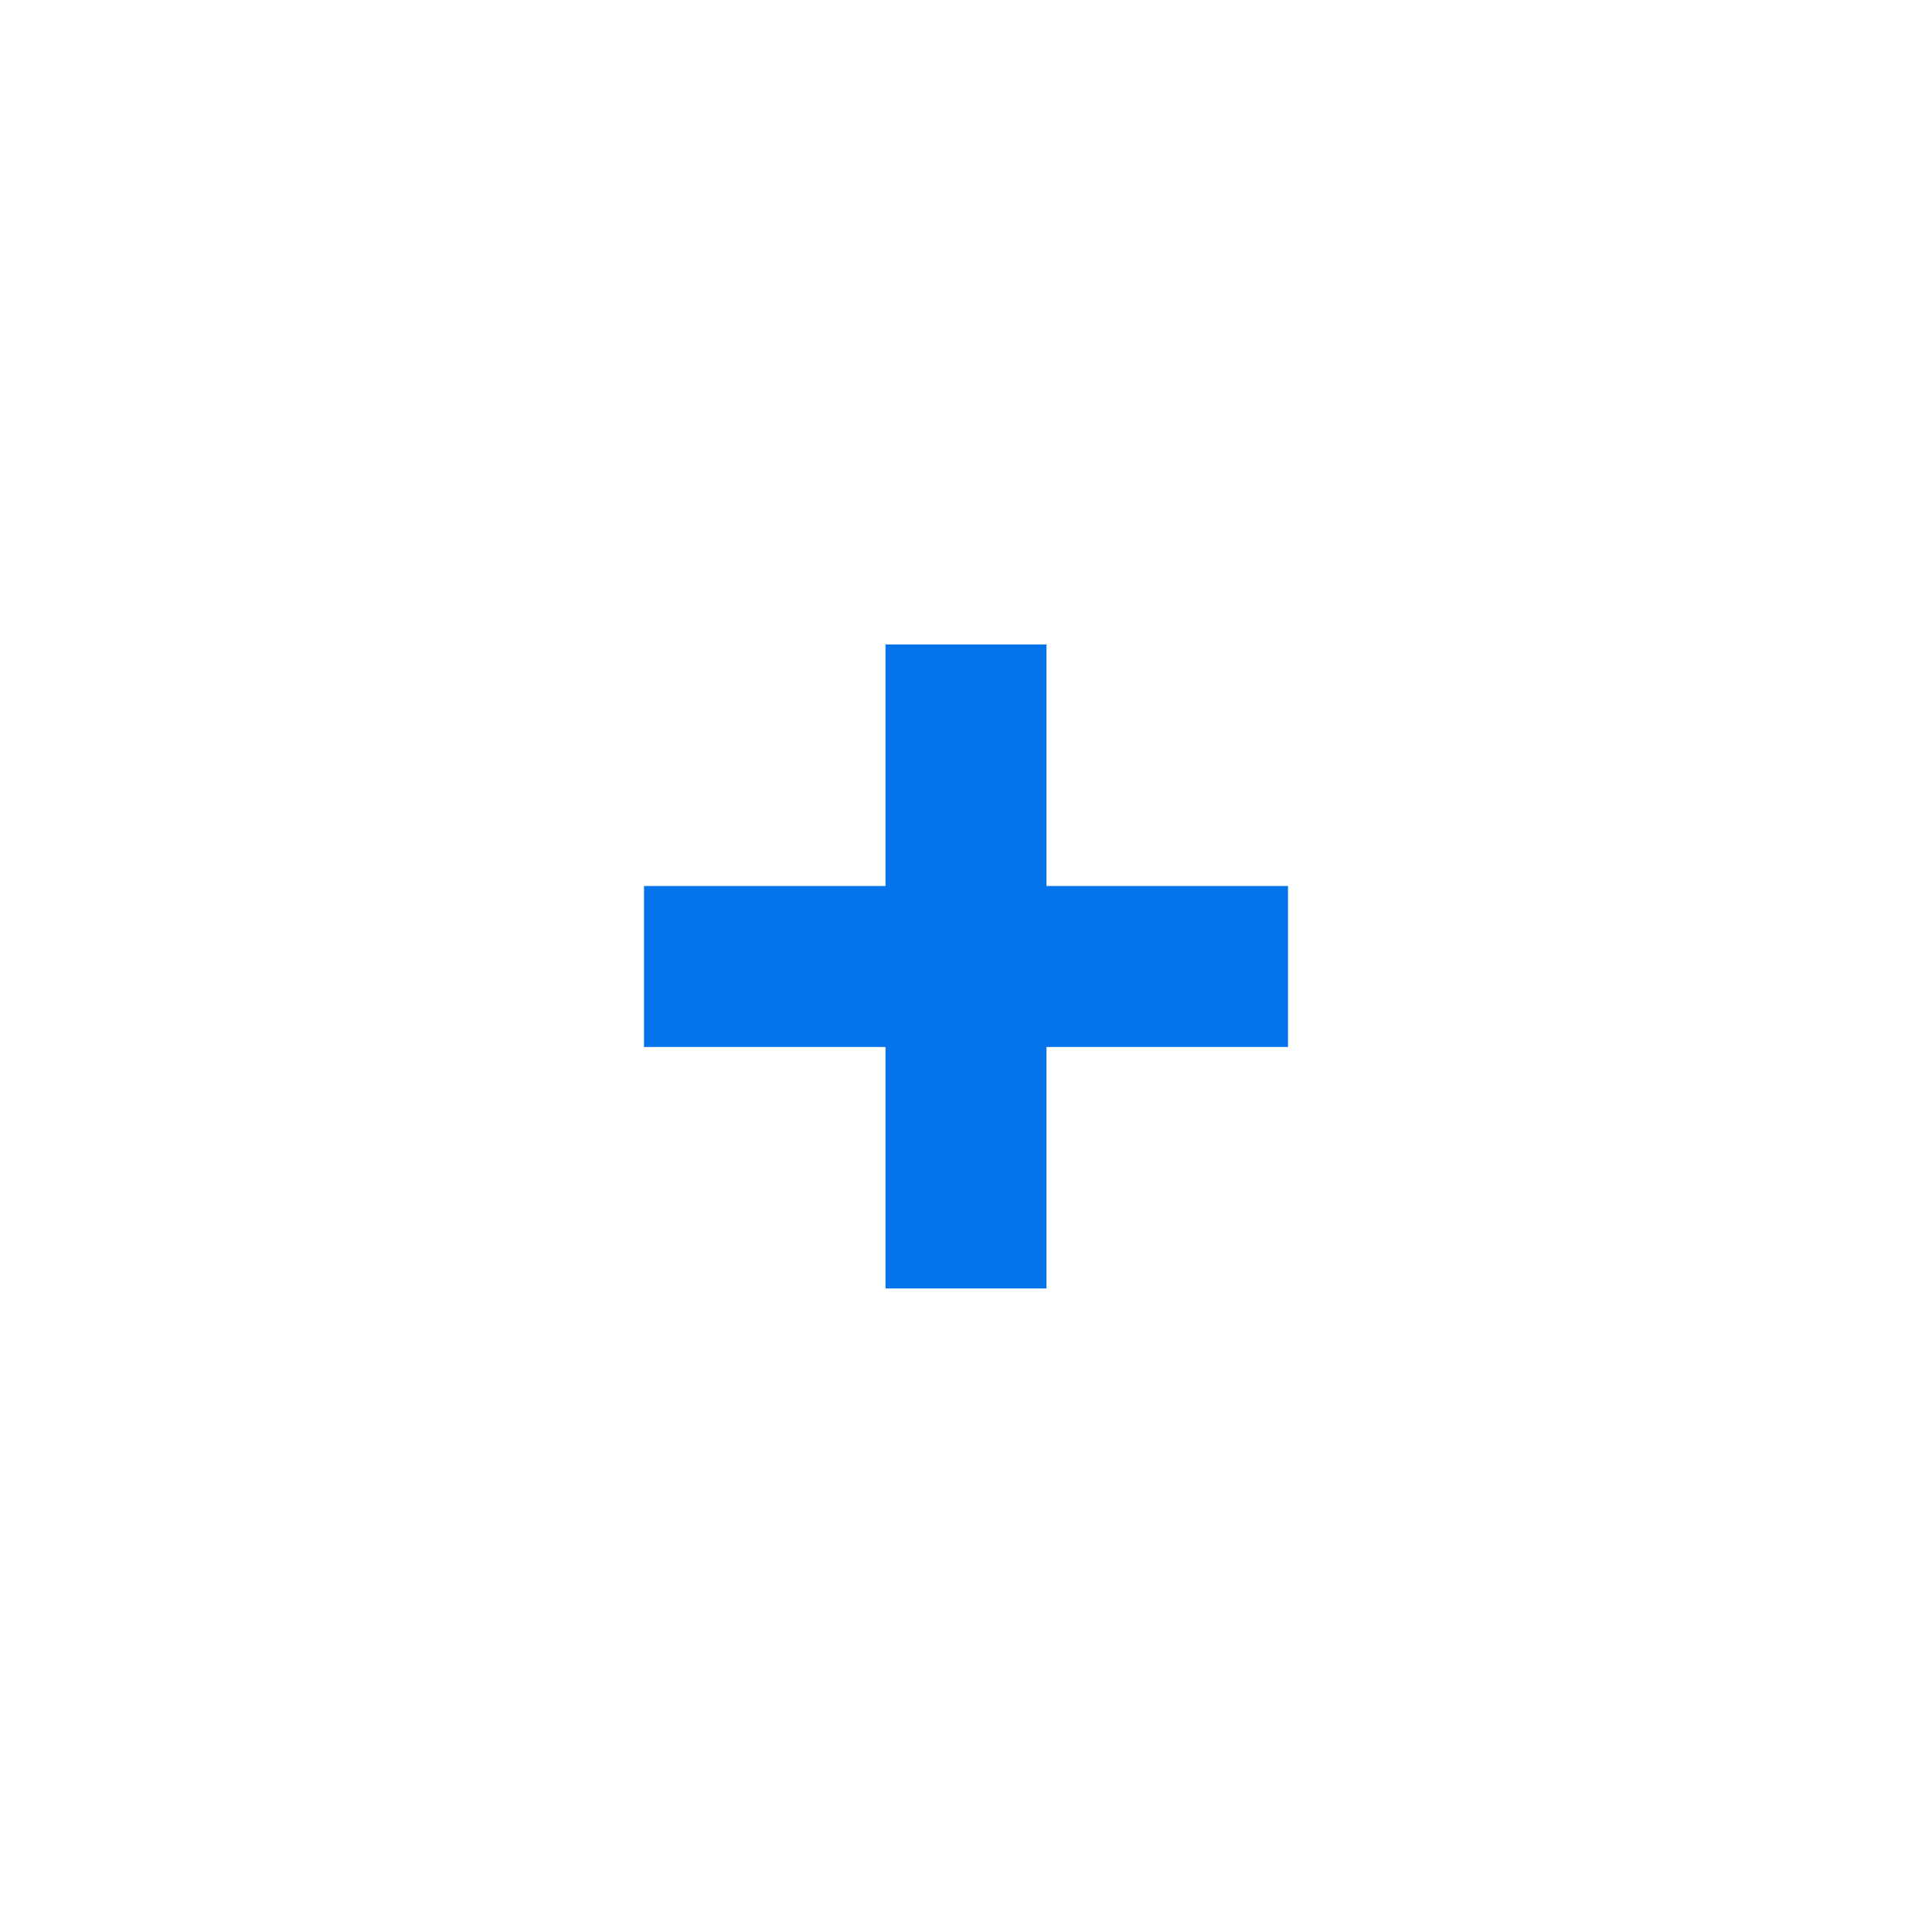<svg xmlns="http://www.w3.org/2000/svg" viewBox="8565 7327 24 24"><defs><style>.a{fill:none;}.b{fill:#0574eb;}</style></defs><g transform="translate(8565 7327)"><rect class="a" width="24" height="24"/><g transform="translate(-3 4)"><path class="b" d="M22,7.006H19v-3H17v3H14v2h3v3h2v-3h3Z" transform="translate(-3)"/></g></g></svg>